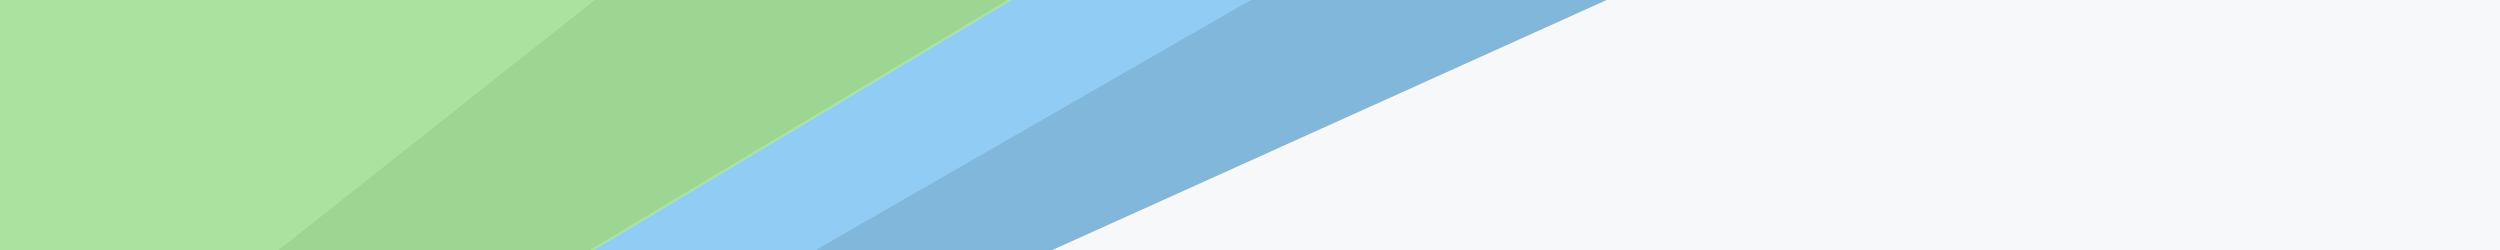 <?xml version="1.0" encoding="UTF-8" standalone="no"?>
<!DOCTYPE svg PUBLIC "-//W3C//DTD SVG 1.1//EN" "http://www.w3.org/Graphics/SVG/1.1/DTD/svg11.dtd">
<svg version="1.1" xmlns="http://www.w3.org/2000/svg" xmlns:xlink="http://www.w3.org/1999/xlink" preserveAspectRatio="xMidYMid meet" viewBox="0 0 1000 100" width="1000" height="100"><rect x="0" y="0" width="1000" height="100" fill="#333333" stroke="none"/><defs><path d="M152.96 273.65L1167.57 273.65L1167.57 429.64L152.96 429.64L152.96 273.65Z" id="a2LGAav4y"></path><path d="M-7.85 -388.26L1563.37 168.92L-7.85 168.92L-7.85 -388.26Z" id="c9GMpfW5W"></path><path d="M701.12 -26.37L-13 295.72L-15.99 -19.55L701.12 -26.37Z" id="j3jj8tL4I"></path><path d="M581.53 -46.63L5.24 284.47L0 -37.16L581.53 -46.63Z" id="eVvuHhgfG"></path><path d="M516.67 -67.47L-4.06 244.14L-11.27 -54.75L516.67 -67.47Z" id="a20iLGFLg9"></path><path d="M-26.92 208.81L310.13 -57.77L-29.97 -53.82L-26.92 208.81Z" id="a4GZwnqFW"></path></defs><g><g><g><use xlink:href="#a2LGAav4y" opacity="1" fill="#ffffff" fill-opacity="0.64"></use></g><g><use xlink:href="#c9GMpfW5W" opacity="1" fill="#f7f8f9" fill-opacity="1"></use></g><g><use xlink:href="#j3jj8tL4I" opacity="1" fill="#80b7db" fill-opacity="1"></use></g><g><use xlink:href="#eVvuHhgfG" opacity="1" fill="#90ccf4" fill-opacity="1"></use></g><g><use xlink:href="#a20iLGFLg9" opacity="1" fill="#9dd593" fill-opacity="1"></use><g><use xlink:href="#a20iLGFLg9" opacity="1" fill-opacity="0" stroke="#aae3a0" stroke-width="1" stroke-opacity="1"></use></g></g><g><use xlink:href="#a4GZwnqFW" opacity="1" fill="#aae3a0" fill-opacity="1"></use><g><use xlink:href="#a4GZwnqFW" opacity="1" fill-opacity="0" stroke="#aae3a0" stroke-width="1" stroke-opacity="1"></use></g></g></g></g></svg>